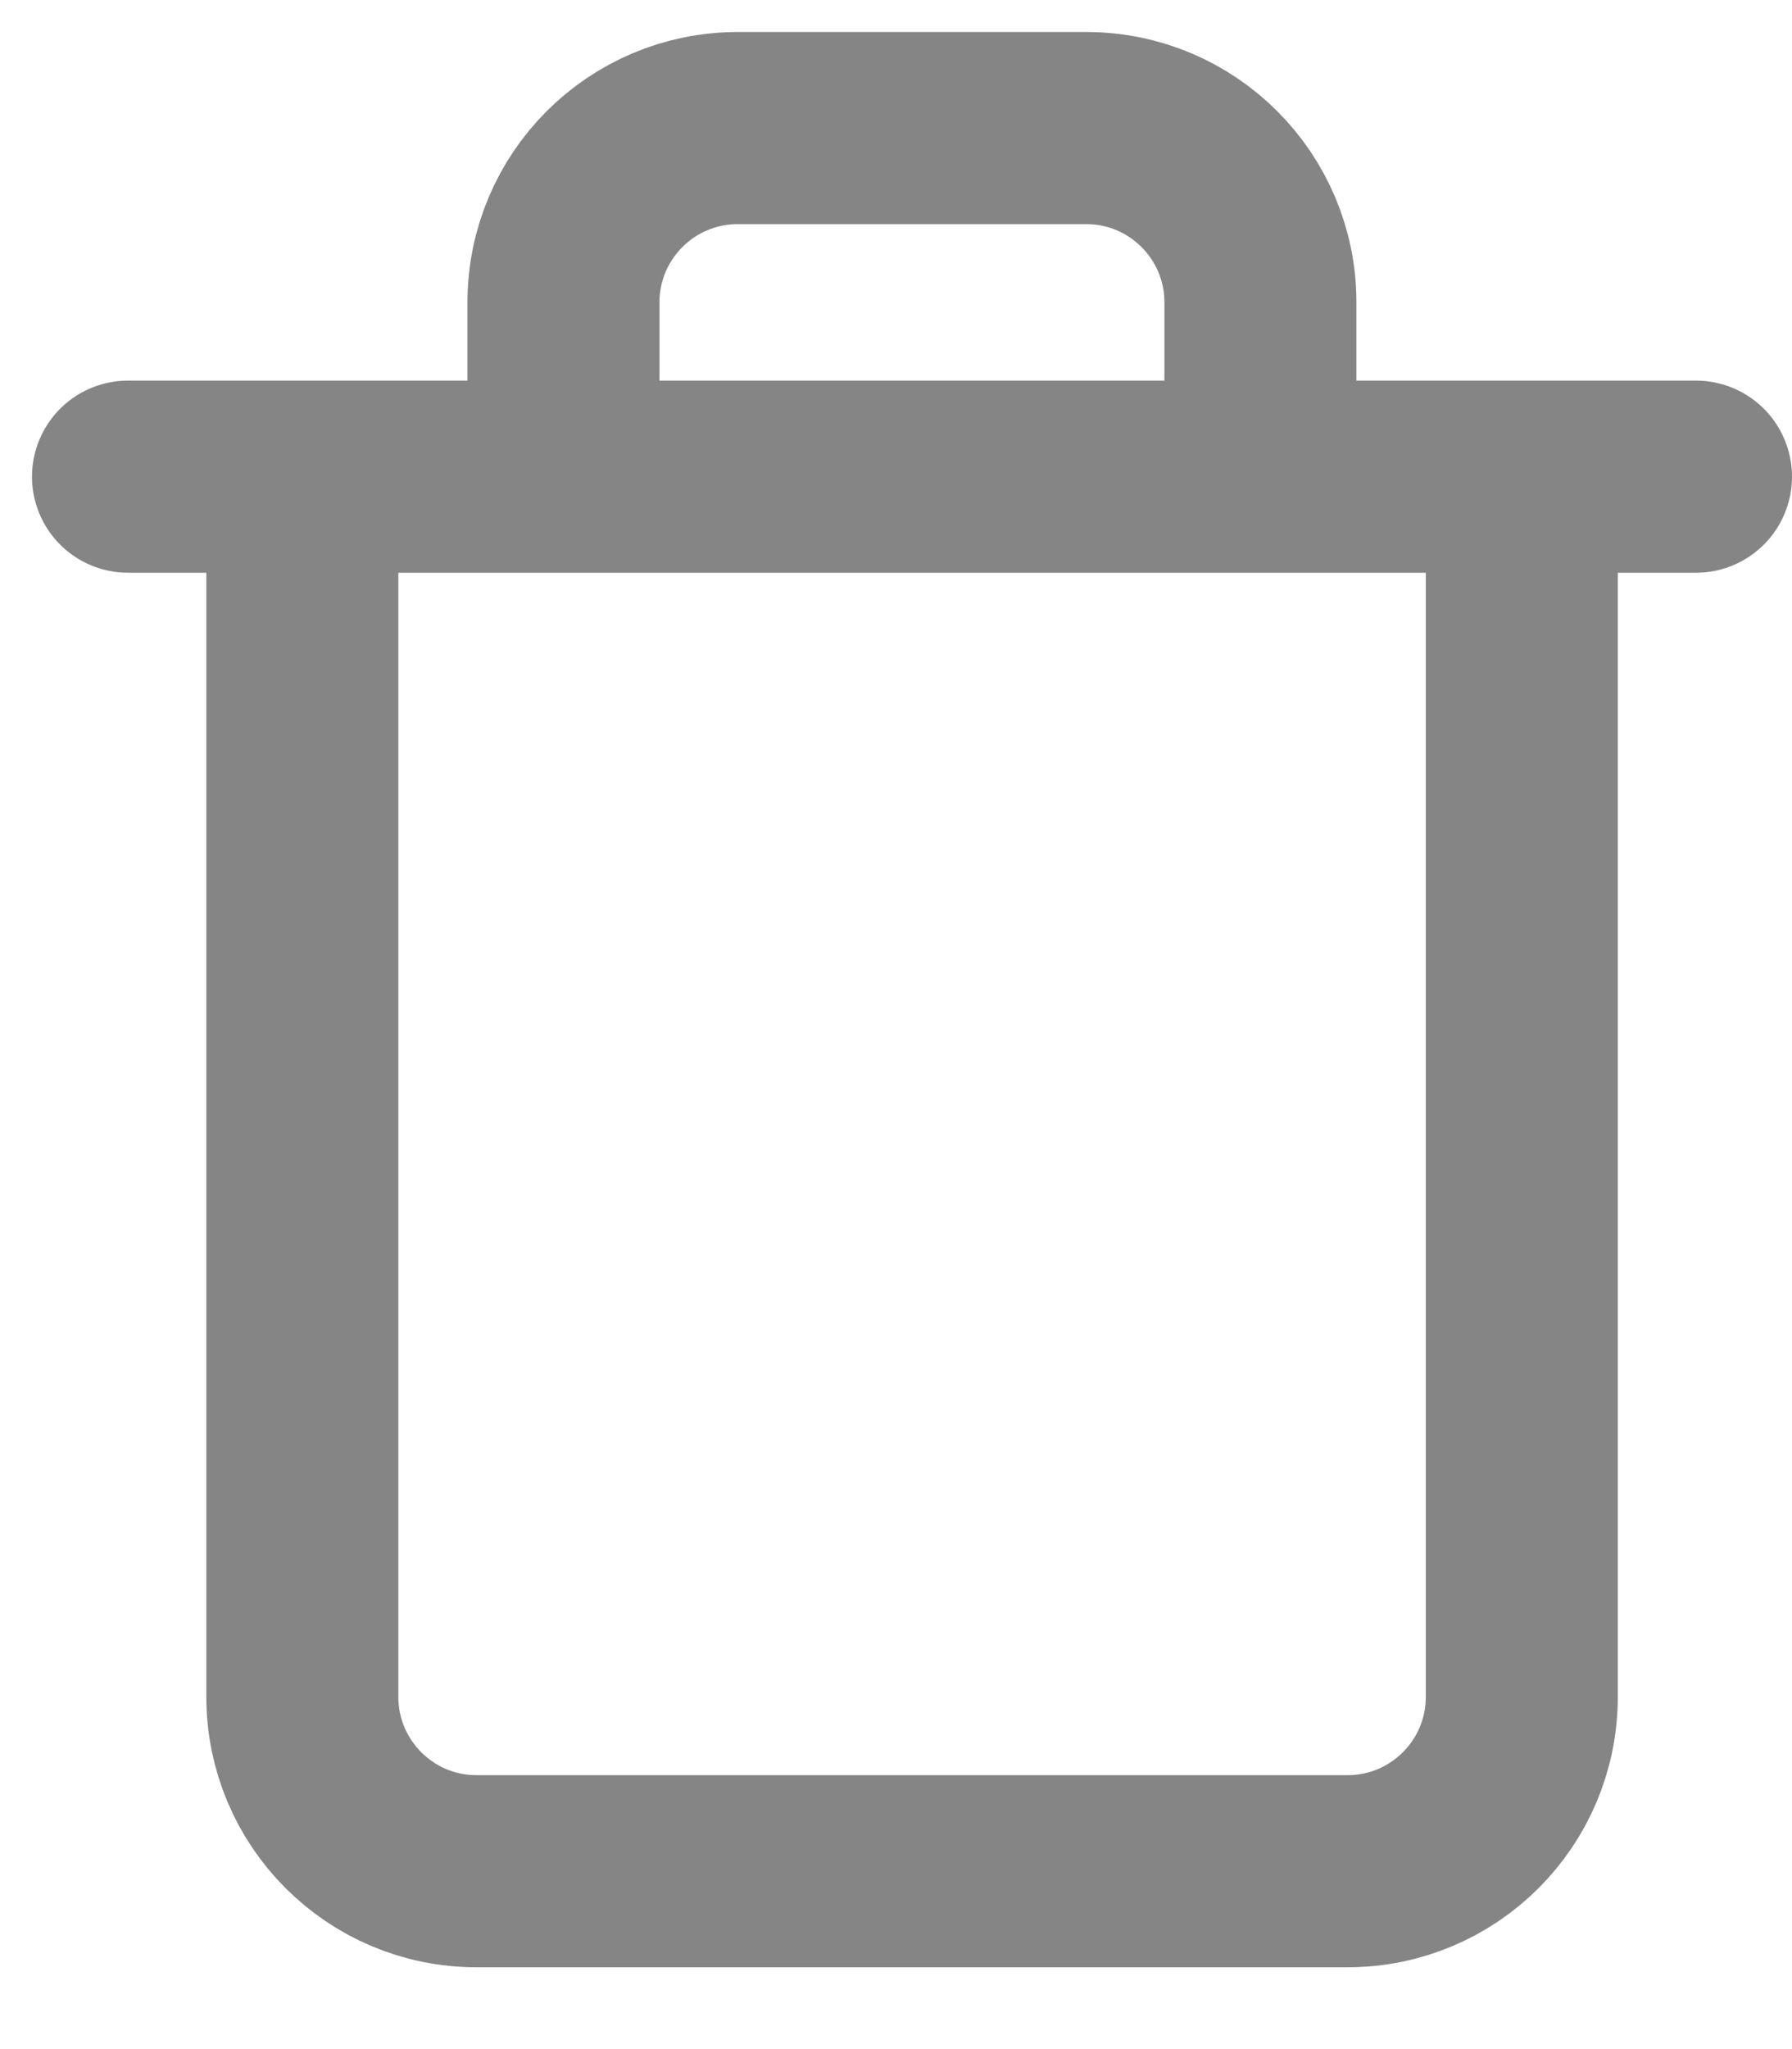 <svg xmlns="http://www.w3.org/2000/svg" width="14" height="16" viewBox="0 0 14 16">
    <g fill="none" fill-rule="evenodd" stroke="#858585" stroke-linecap="round" stroke-linejoin="round" stroke-width="1.5">
        <path d="M1 3.722h12.25M11.889 3.722v9.528c0 .752-.61 1.361-1.361 1.361H3.722c-.751 0-1.36-.61-1.36-1.361V3.722m2.04 0v-1.36c0-.753.61-1.362 1.362-1.362h2.722c.752 0 1.361.61 1.361 1.361v1.361"/>
    </g>
</svg>
